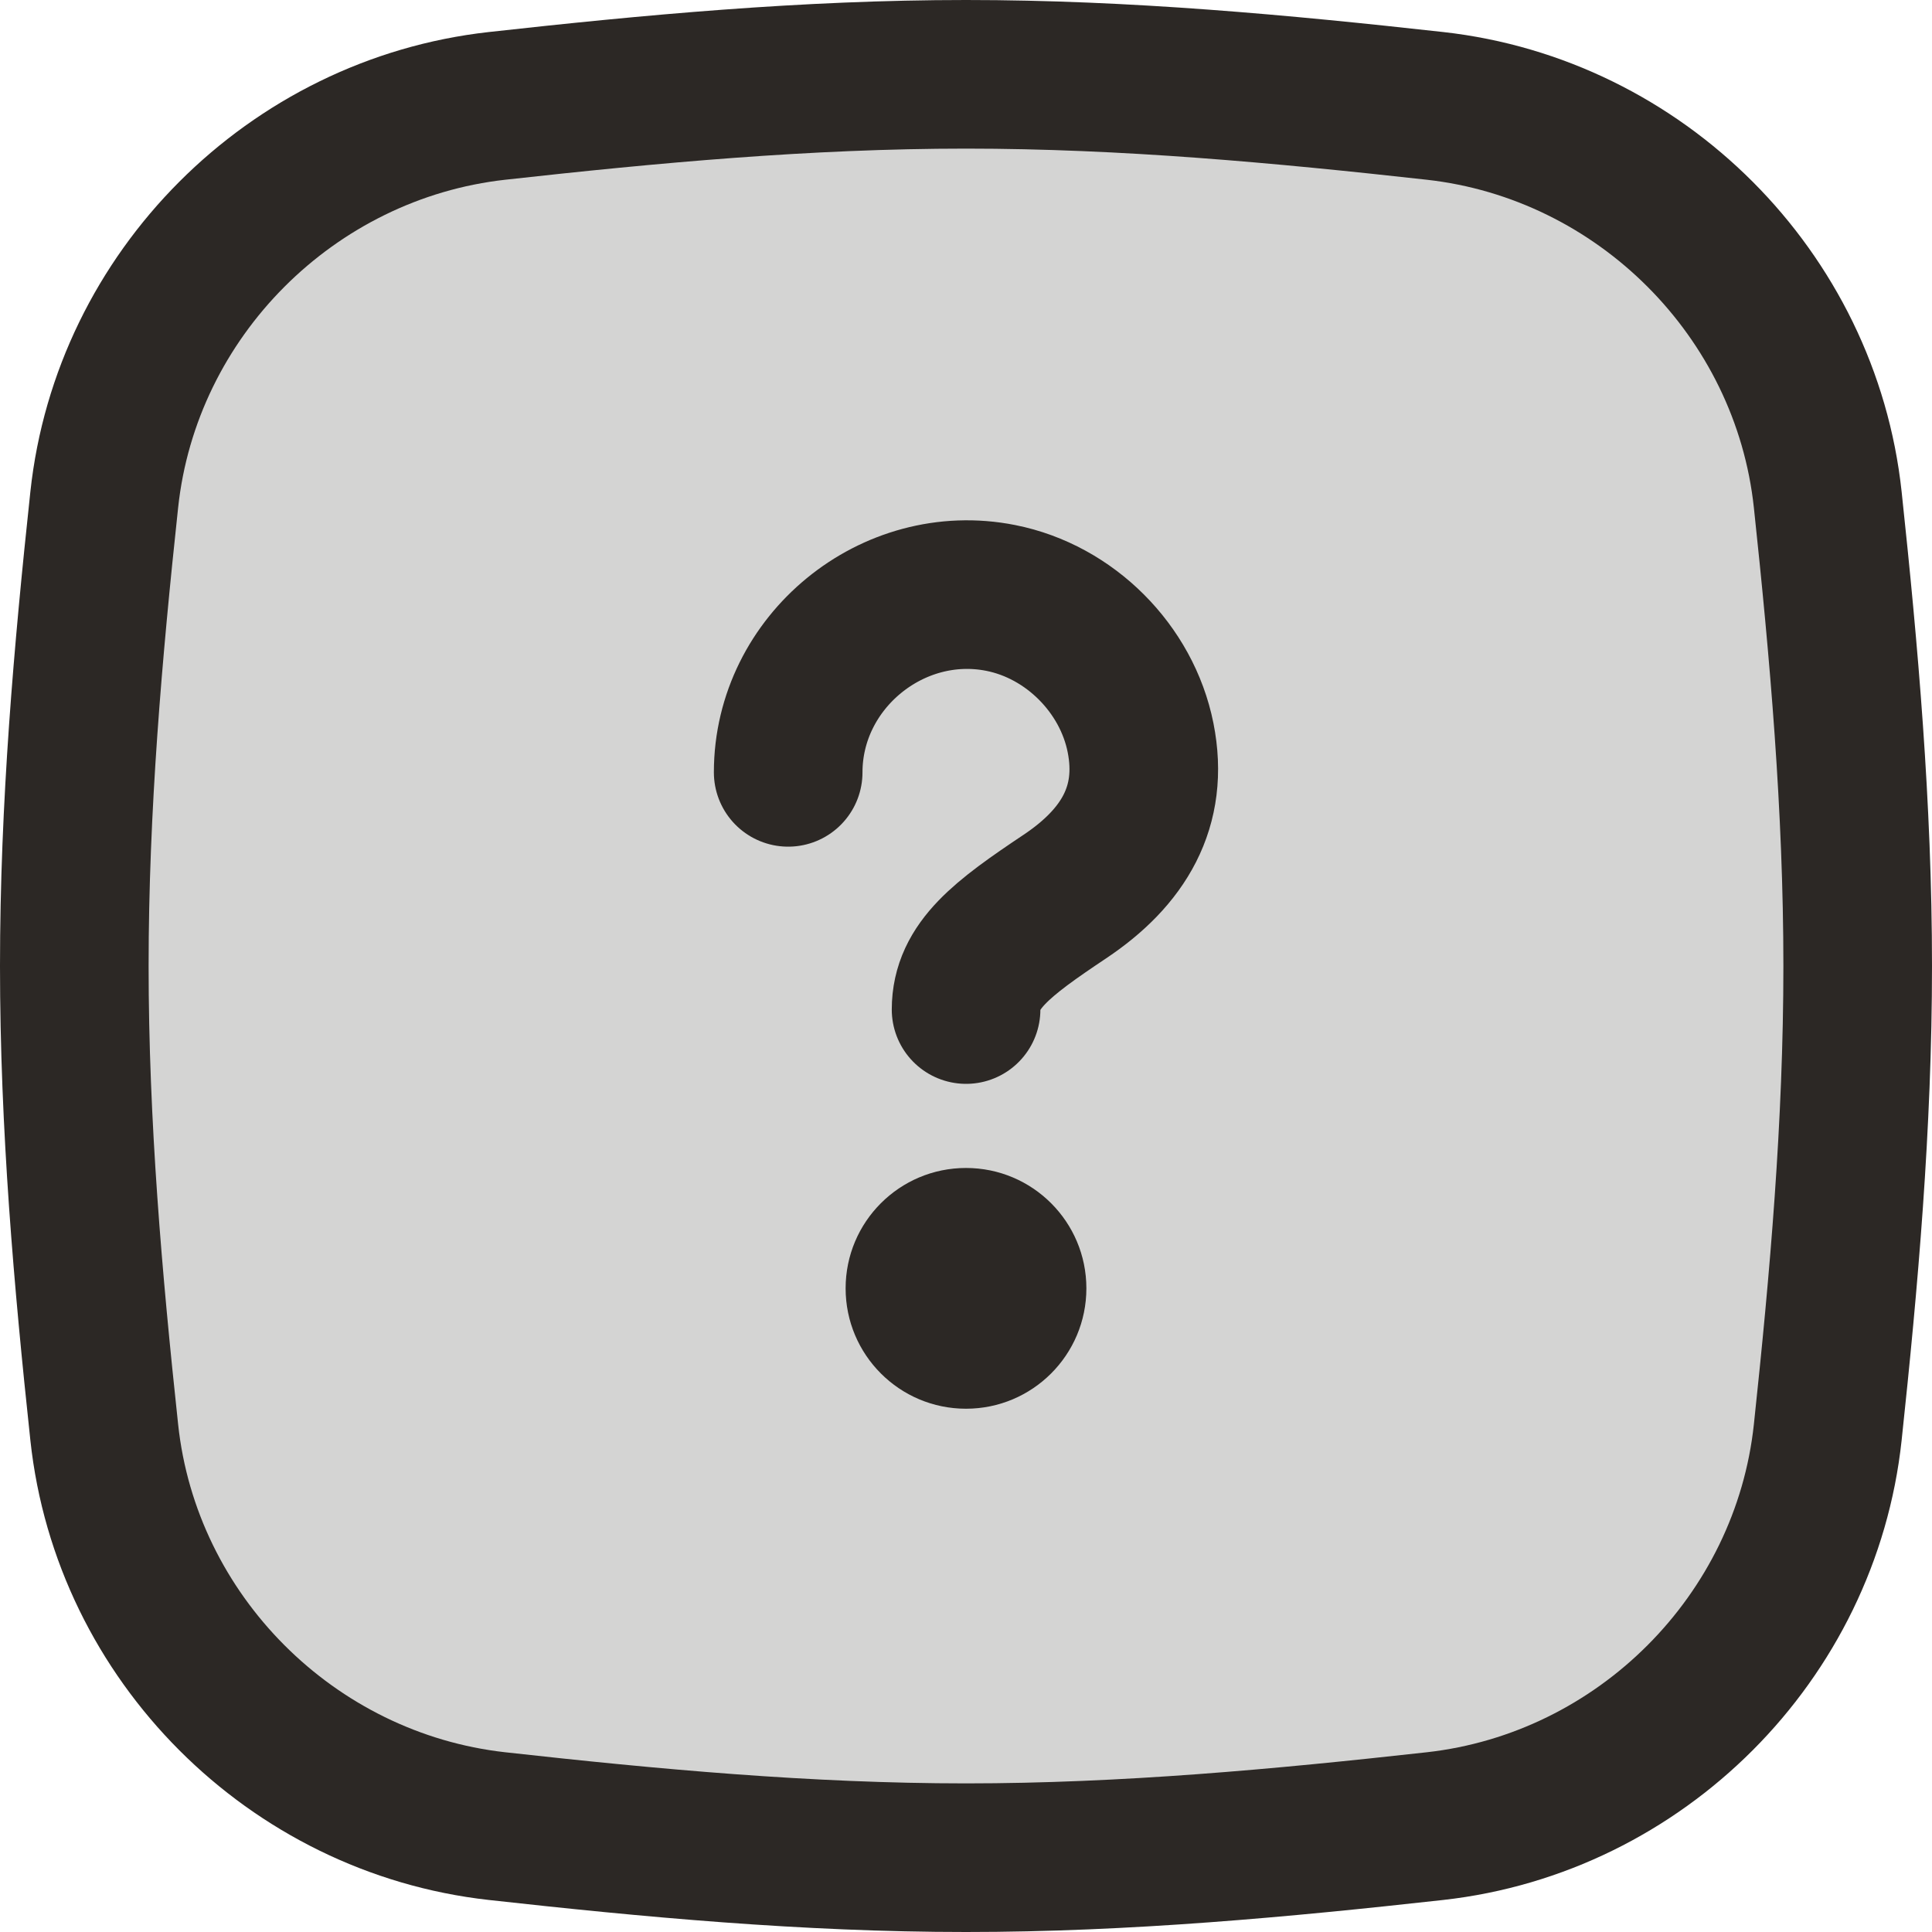 <svg xmlns="http://www.w3.org/2000/svg" width="26" height="26" viewBox="0 0 26 26"><g fill="none" fill-rule="evenodd" transform="translate(1 1)"><path fill="#2C2825" fill-opacity=".2" fill-rule="nonzero" stroke="#2C2825" stroke-width="2" d="M0.403,18.276 C0.699,21.042 2.924,23.266 5.688,23.575 C7.742,23.803 9.85,24 12,24 C14.15,24 16.258,23.803 18.312,23.575 C21.076,23.266 23.301,21.042 23.597,18.276 C23.815,16.234 24,14.137 24,12 C24,9.863 23.815,7.766 23.597,5.724 C23.301,2.958 21.076,0.734 18.312,0.425 C16.258,0.197 14.15,0 12,0 C9.85,0 7.742,0.197 5.688,0.425 C2.924,0.734 0.699,2.958 0.403,5.724 C0.184,7.766 0,9.863 0,12 C0,14.137 0.184,16.234 0.403,18.276 Z"/><path stroke="#2C2825" stroke-linecap="round" stroke-linejoin="round" stroke-width="2" d="M9.607,9.394 C9.607,7.908 11.01,6.757 12.468,7.047 C13.397,7.231 14.164,7.999 14.349,8.927 C14.534,9.856 14.118,10.539 13.331,11.065 C12.482,11.632 12.001,11.995 12.001,12.586"/><circle cx="12" cy="16.338" r="1.62" fill="#2C2825" fill-rule="nonzero"/></g></svg>